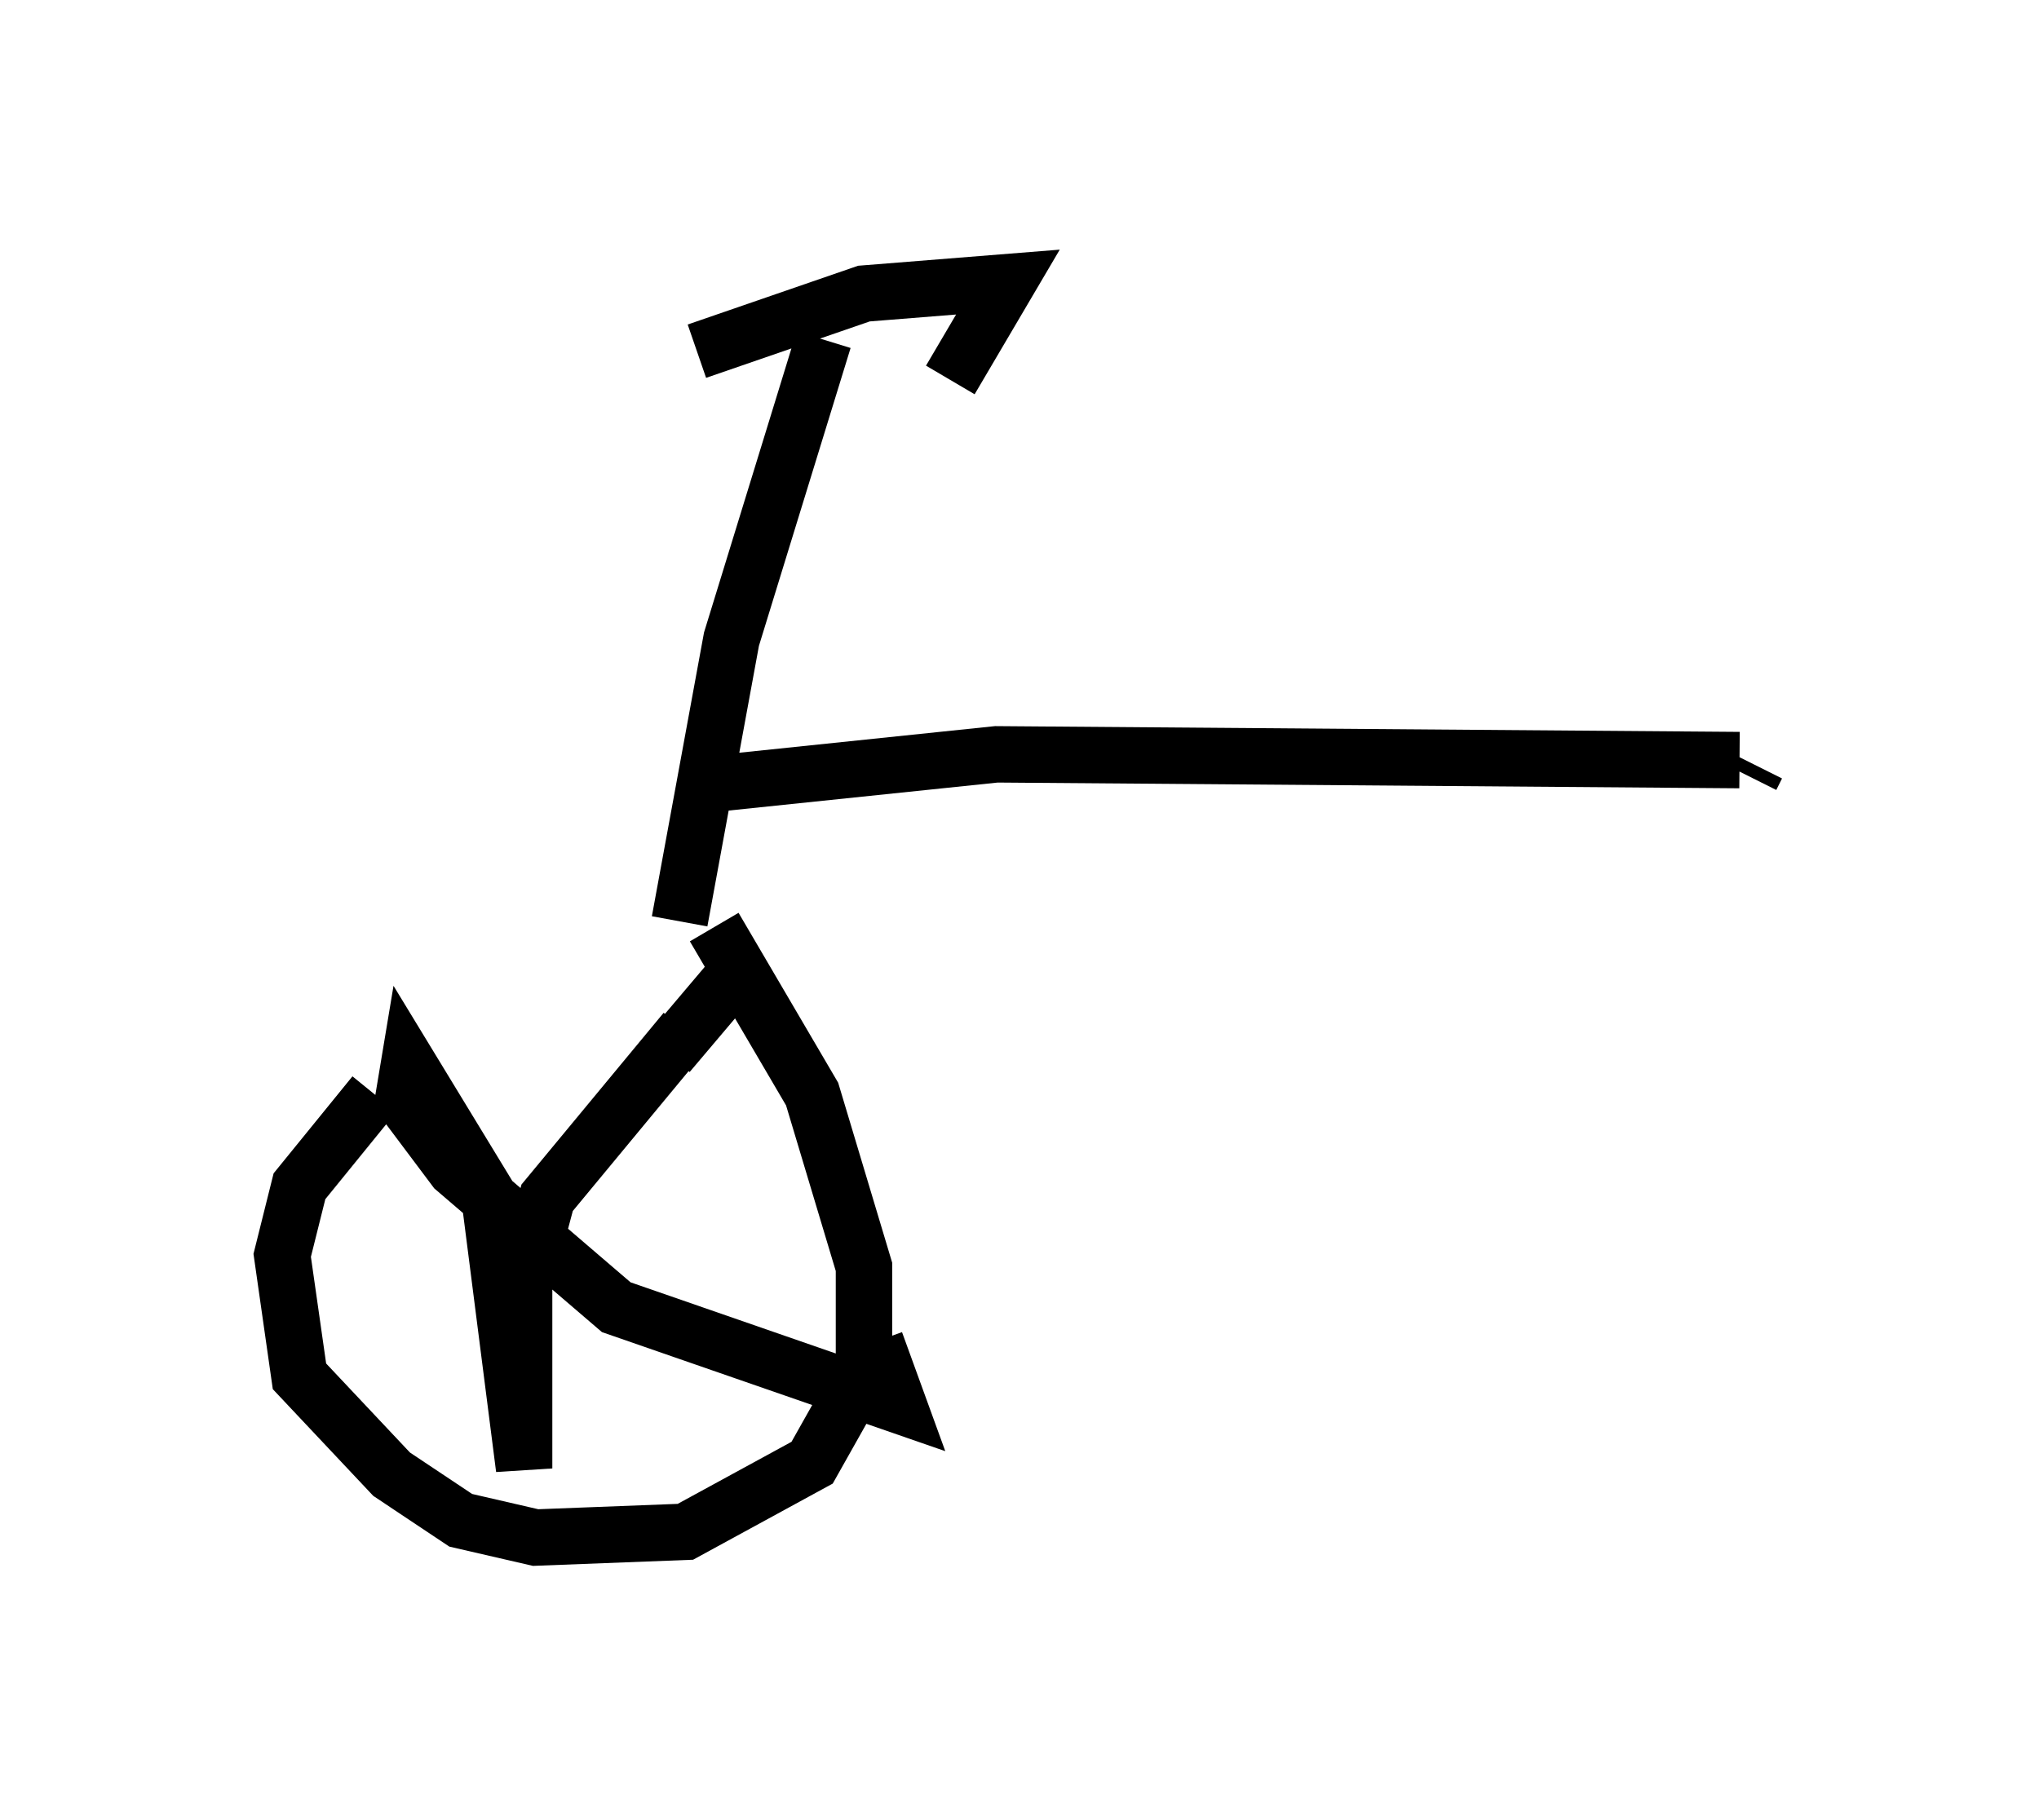 <?xml version="1.0" encoding="utf-8" ?>
<svg baseProfile="full" height="32.254" version="1.1" width="36.134" xmlns="http://www.w3.org/2000/svg" xmlns:ev="http://www.w3.org/2001/xml-events" xmlns:xlink="http://www.w3.org/1999/xlink"><defs /><rect fill="white" height="32.254" width="36.134" x="0" y="0" /><path d="M12.861, 16.331 m-6.227, 3.063 l-1.327, 1.633 -0.306, 1.225 l0.306, 2.144 1.633, 1.735 l1.225, 0.817 1.327, 0.306 l2.654, -0.102 2.246, -1.225 l0.919, -1.633 0.0, -1.838 l-0.919, -3.063 -1.735, -2.96 m-3.369, 5.717 l0.102, 0.0 m2.45, -3.471 l1.123, -1.327 m-0.817, 0.919 l-2.45, 2.96 -0.408, 1.531 l0.0, 3.267 -0.613, -4.798 l-1.429, -2.348 -0.102, 0.613 l0.919, 1.225 2.858, 2.45 l5.002, 1.735 -0.408, -1.123 m-3.471, -7.452 l0.919, -5.002 1.633, -5.308 m-2.246, 0.204 l2.96, -1.021 2.552, -0.204 l-1.021, 1.735 m-4.083, 7.146 l4.9, -0.51 13.169, 0.102 m0.306, 0.102 l-0.102, 0.204 " fill="none" stroke="black" stroke-width="1" /></svg>